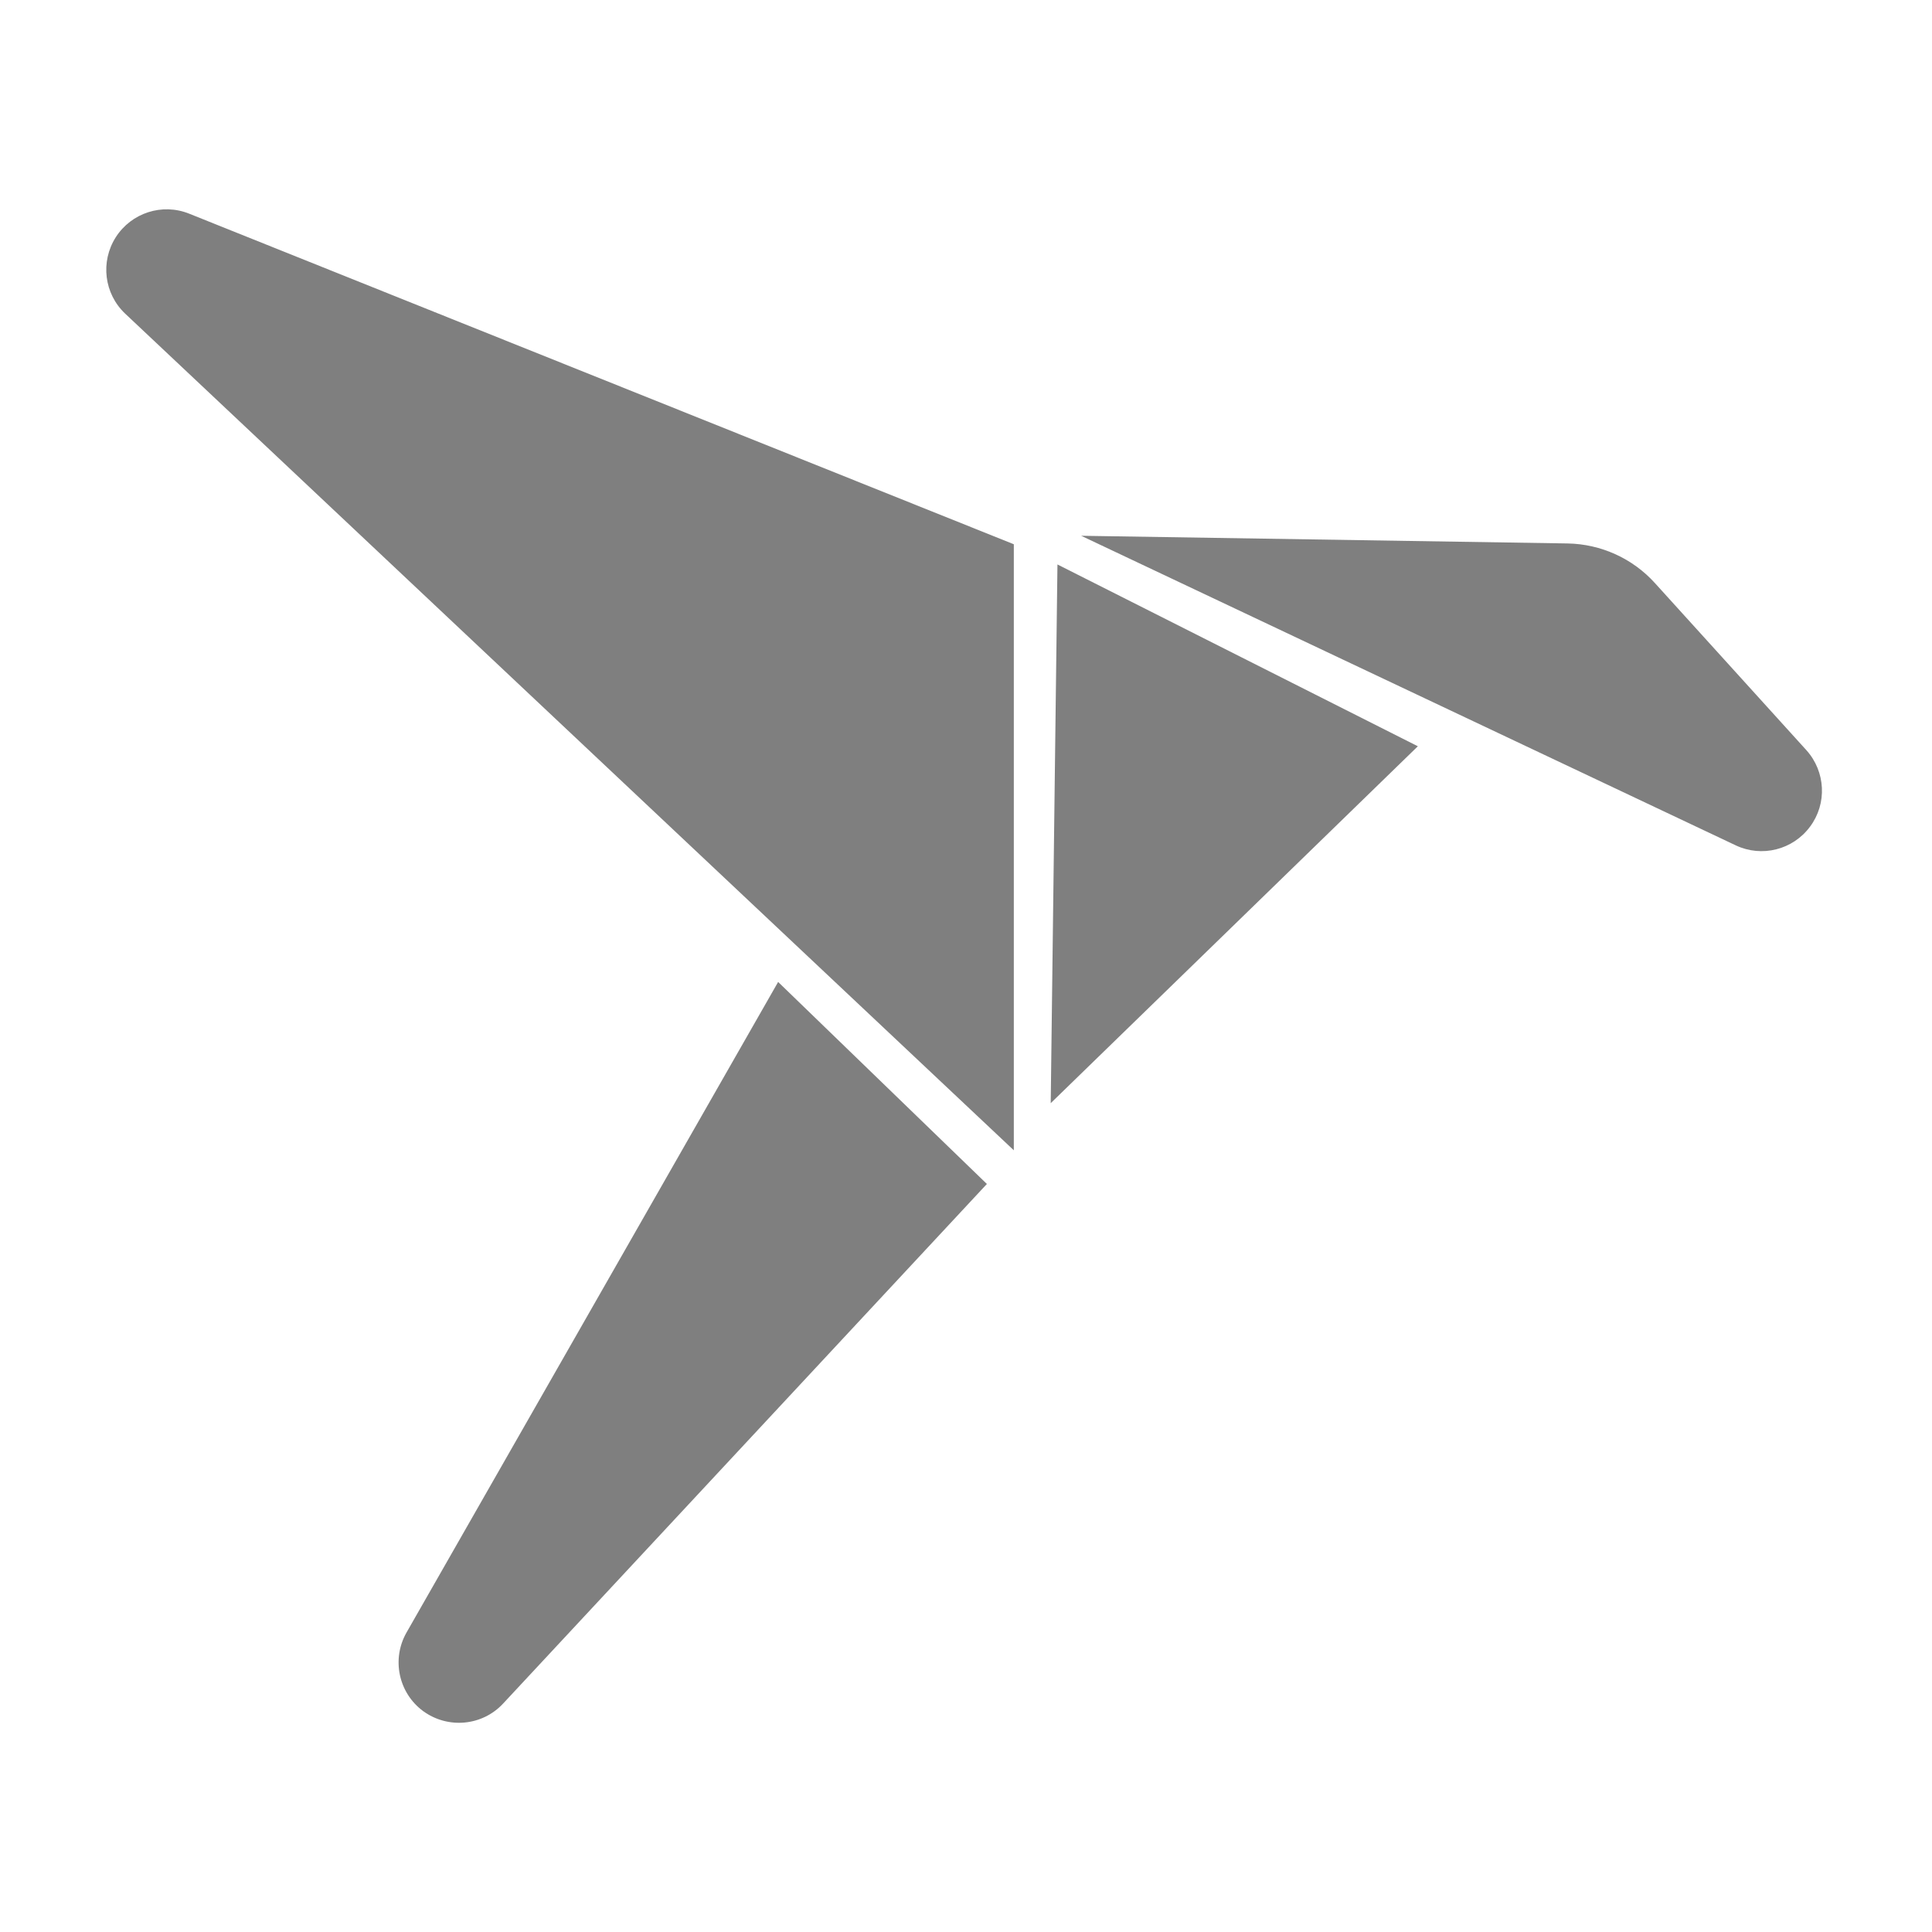 <svg clip-rule="evenodd" fill-rule="evenodd" stroke-linejoin="round" stroke-miterlimit="2" viewBox="0 0 48 48" xmlns="http://www.w3.org/2000/svg"><path fill="rgb(127, 127, 127)" d="m1.876 2.045c-.2-.08-.428-.006-.544.175-.116.182-.087.42.07.568 2.438 2.295 6.598 6.212 6.598 6.212v-4.5s-3.658-1.466-6.124-2.455zm6.624 2.392s2.827 1.337 4.861 2.299c.193.091.424.033.551-.139.128-.171.116-.409-.027-.568-.435-.479-.861-.951-1.124-1.24-.166-.184-.402-.291-.65-.295-1.006-.016-3.611-.057-3.611-.057zm-.176.213-.05 4 2.726-2.65zm-2.074 3.1s-1.468 2.569-2.759 4.83c-.113.198-.06.449.123.584.184.134.439.111.594-.056 1.699-1.825 3.592-3.858 3.592-3.858z" fill-rule="nonzero" transform="matrix(3.346 0 0 3.346 -1.58 -1.535)"/></svg>